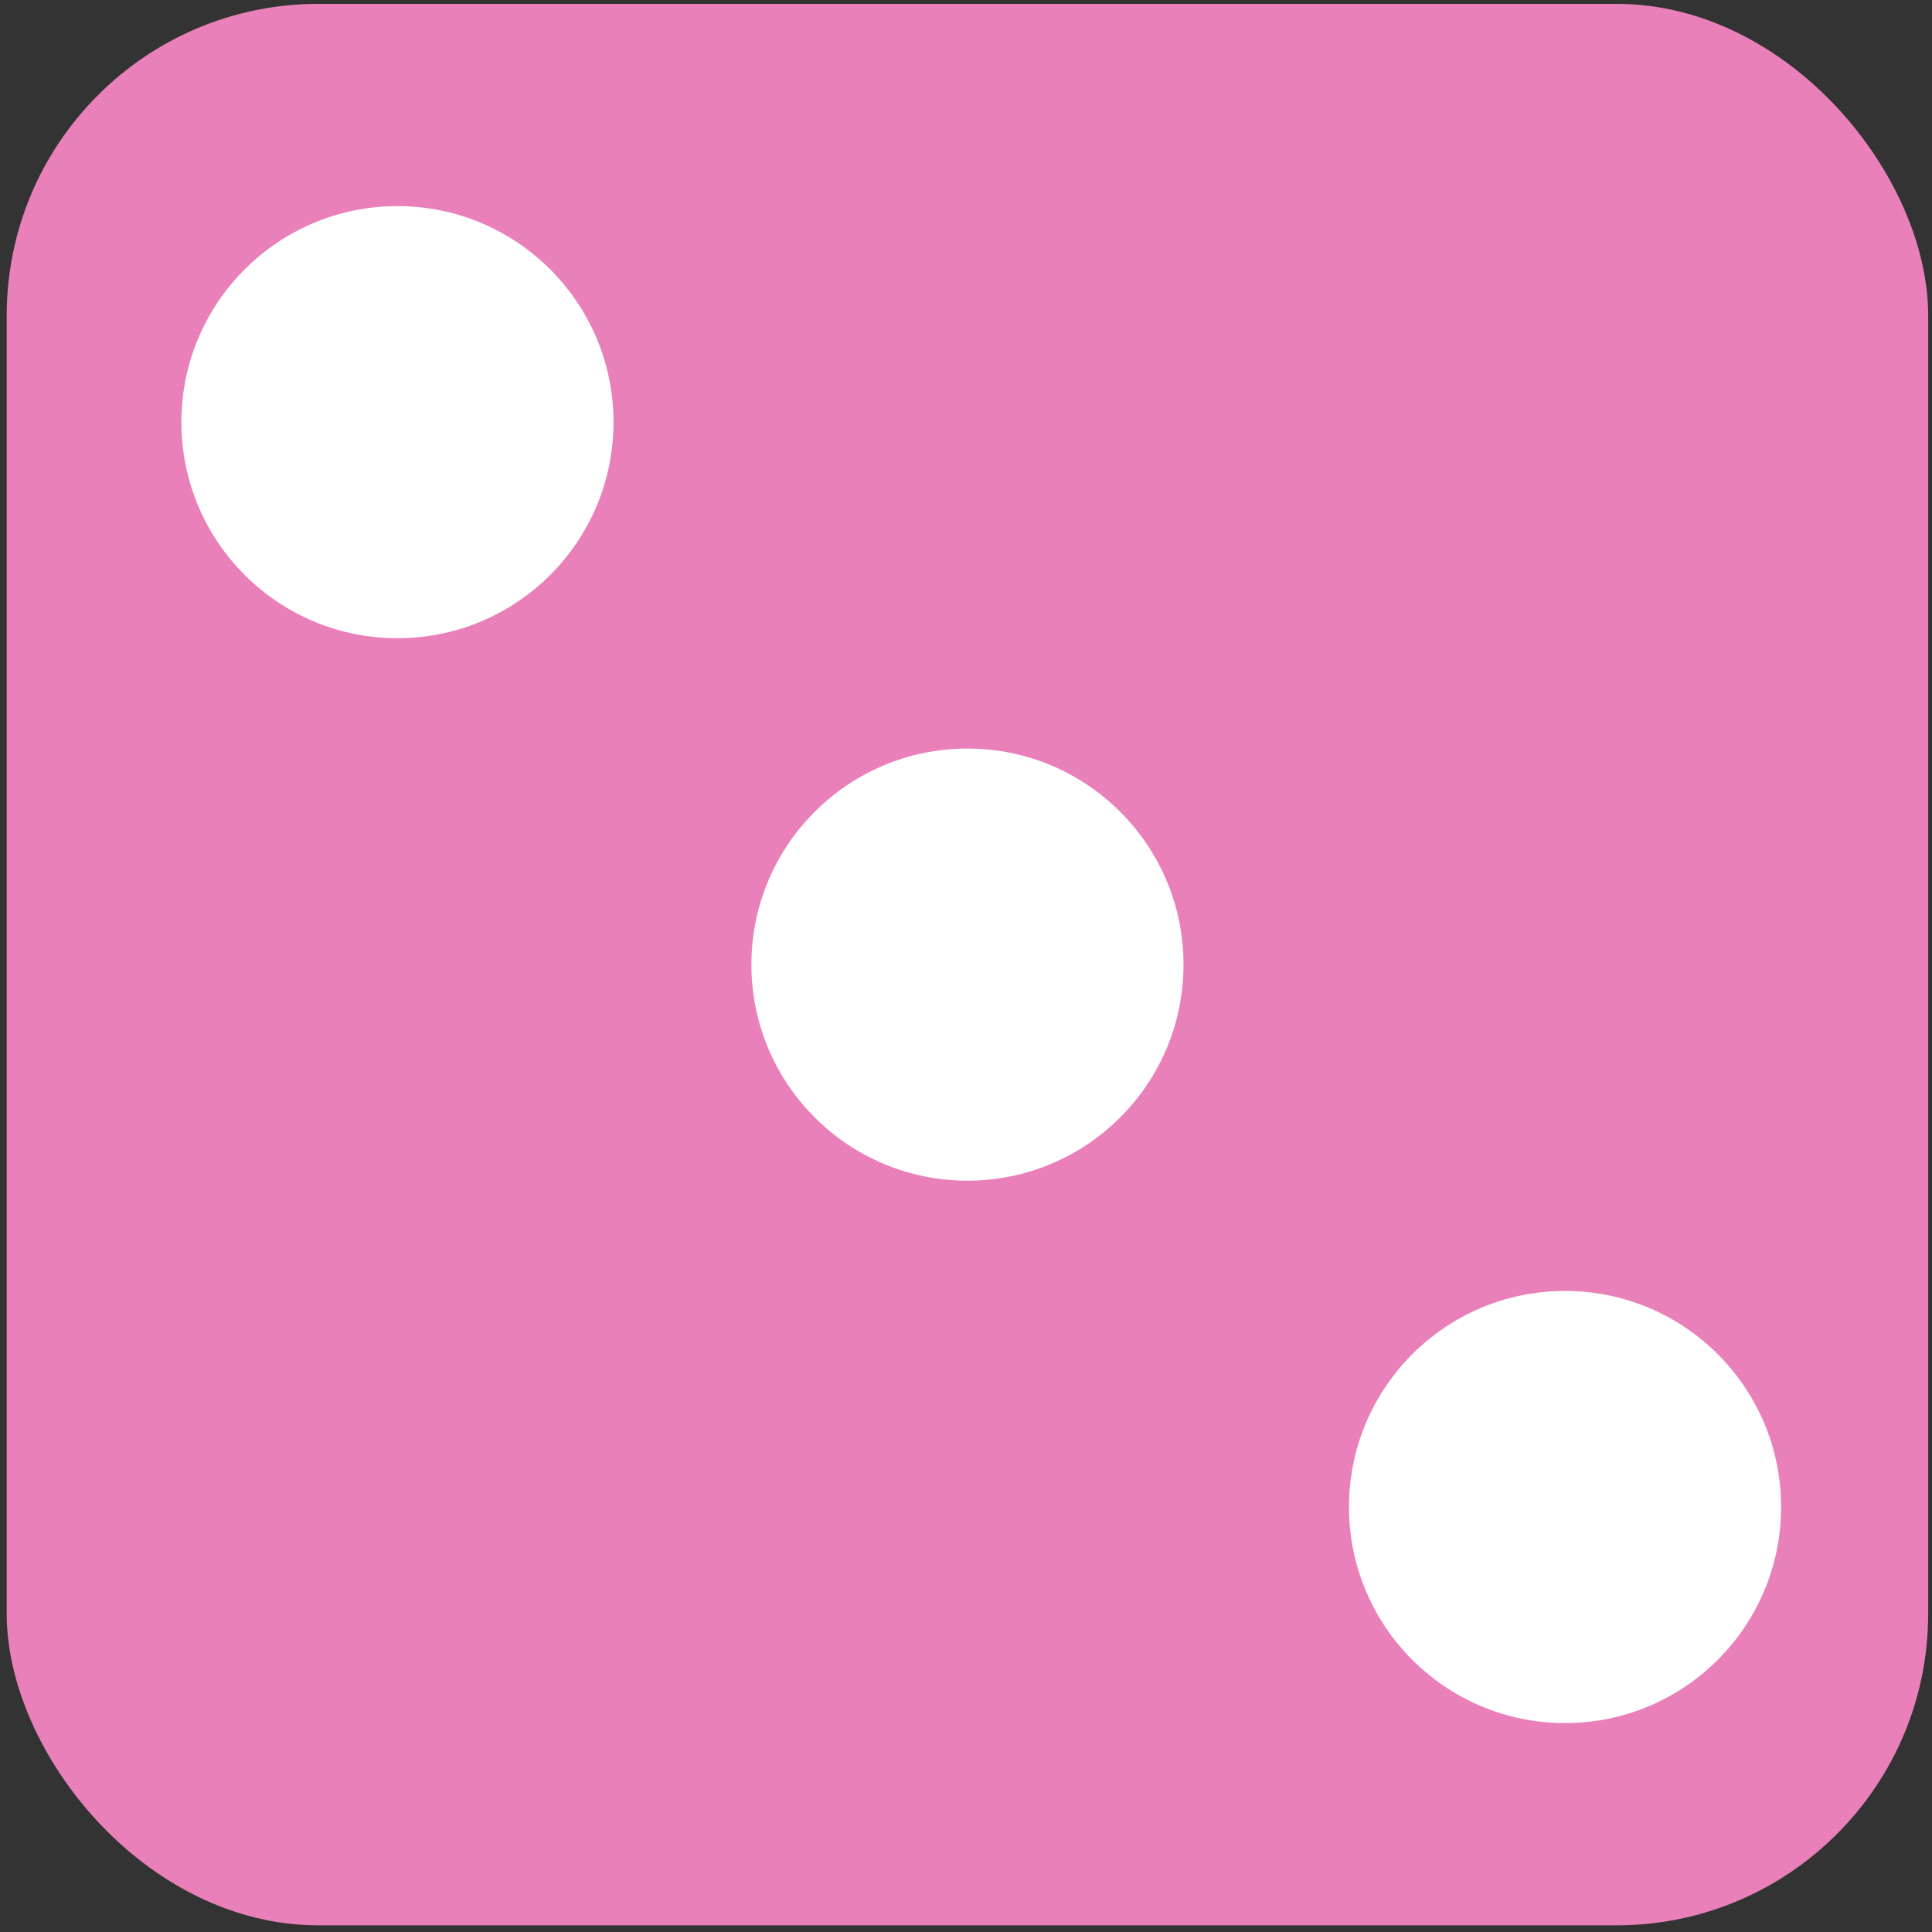 <svg width="124" height="124" viewBox="0 0 124 124" fill="none" xmlns="http://www.w3.org/2000/svg">
<rect x="0" y="0" width="124" height="124" fill="#333333" stroke="none"/>
<rect x="0.431" y="0.248" width="123.324" height="123.324" rx="20" fill="#EA80B9"/>
<circle cx="100.447" cy="96.723" r="13.867" fill="white"/>
<circle cx="62.093" cy="61.911" r="13.867" fill="white"/>
<circle cx="25.509" cy="27.096" r="13.867" fill="white"/>
</svg>

